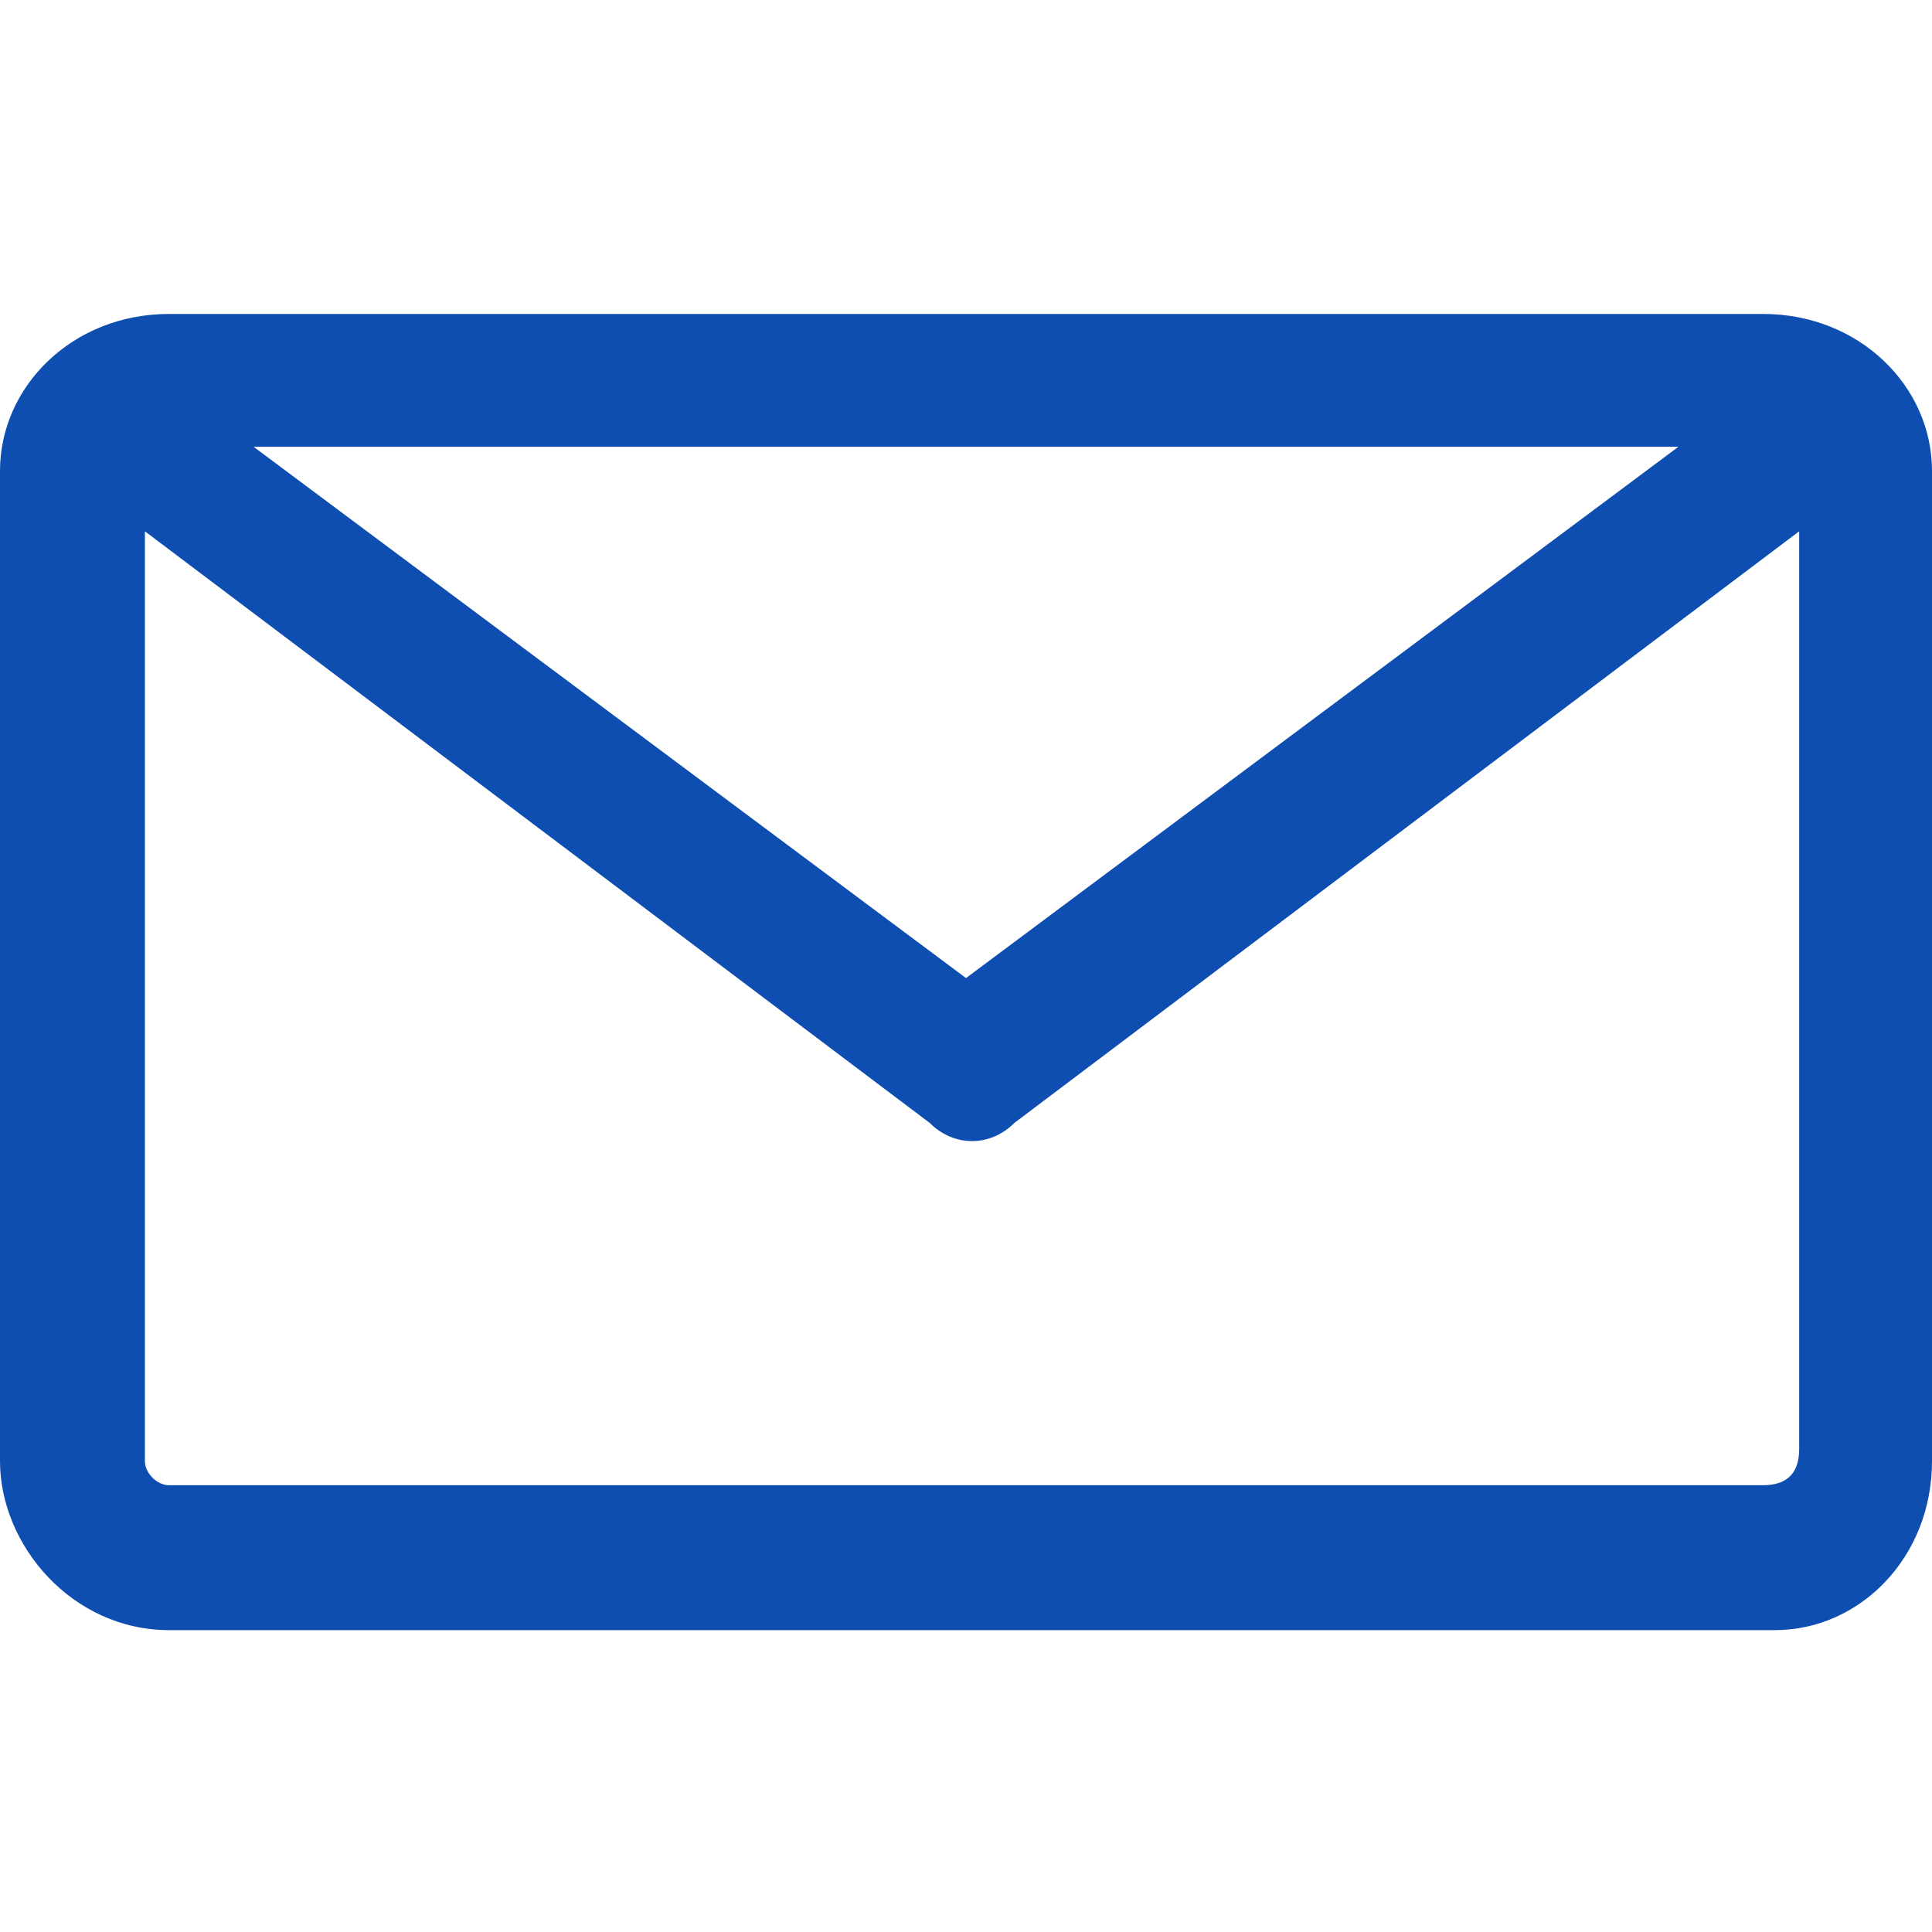 <!-- Generated by IcoMoon.io -->
<svg version="1.1" xmlns="http://www.w3.org/2000/svg" width="32" height="32" viewBox="0 0 32 32">
<title>email</title>
<path fill="#0d4eb0" d="M29.2 5.2h-26.4c-1.6 0-2.8 1.2-2.8 2.6v16.4c0 1.4 1.2 2.8 2.8 2.8h26.6c1.4 0 2.6-1.2 2.6-2.8v-16.4c0-1.4-1.2-2.6-2.8-2.6zM27.8 7.4l-11.8 8.8-11.8-8.8h23.6zM29.2 24.6h-26.4c-0.2 0-0.4-0.2-0.4-0.4v-15.4l13 9.8c0.4 0.4 1 0.4 1.4 0l13-9.8v15.2c0 0.4-0.2 0.6-0.6 0.6z"></path>
</svg>
